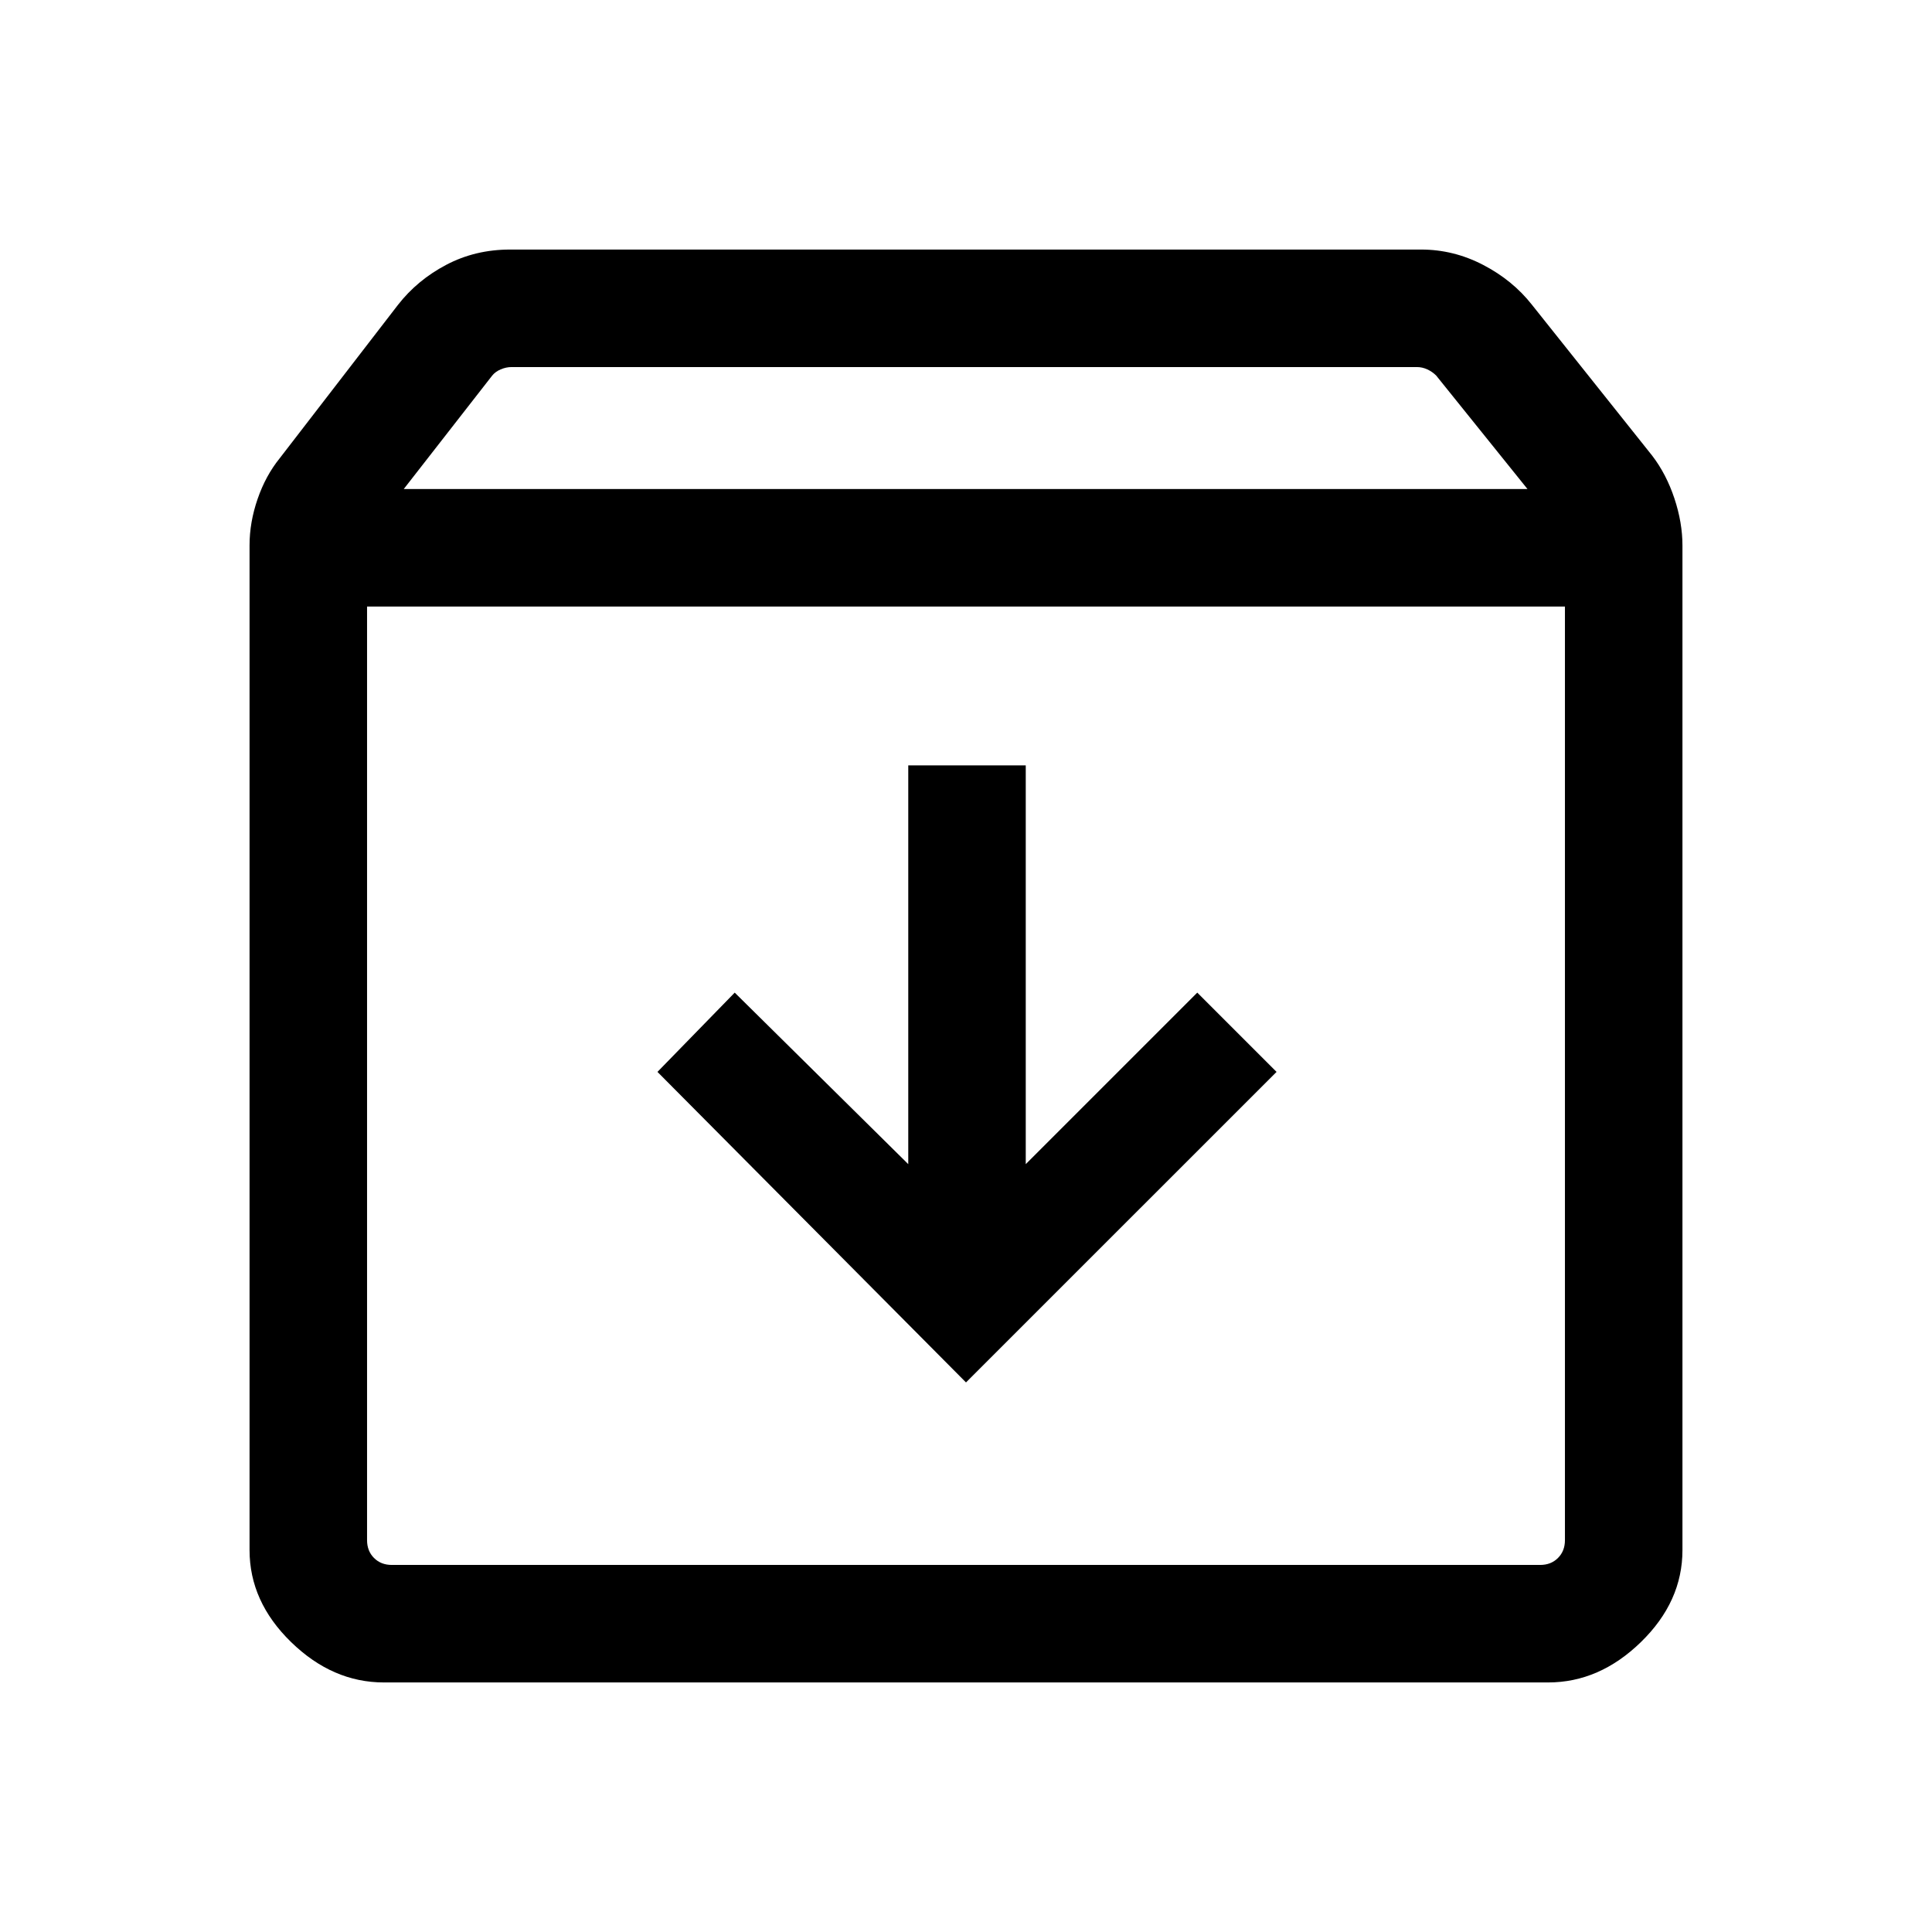 <svg xmlns="http://www.w3.org/2000/svg" height="48" viewBox="0 -960 960 960" width="48"><path d="m480-273.08 154.31-154.3-39.39-39.39-85.23 85.23v-198.15h-58.38v198.15l-86.23-85.23-38.39 39.39L480-273.08ZM182.39-658.61v463.92q0 5.38 3.46 8.84t8.84 3.46h570.62q5.38 0 8.84-3.46t3.46-8.84v-463.92H182.39ZM190.77-124q-25.55 0-46.16-20.09Q124-164.17 124-189.77v-499.31q0-11.39 4-22.99 4-11.6 11-20.24l58.77-76.23q9.62-12.33 24-19.89 14.38-7.57 31.69-7.57h452.69q16.14 0 30.8 7.62 14.66 7.61 24.28 19.84l59.77 75q7 9.16 11 21.19 4 12.03 4 23.43v499.15q0 25.6-20.61 45.68Q794.78-124 769.23-124H190.77Zm9.85-593H759l-45.36-56.38q-1.93-1.93-4.43-3.08-2.5-1.15-5.19-1.15H254.19q-2.69 0-5.39 1.15-2.69 1.15-4.23 3.08L200.62-717ZM480-421Z"/></svg>